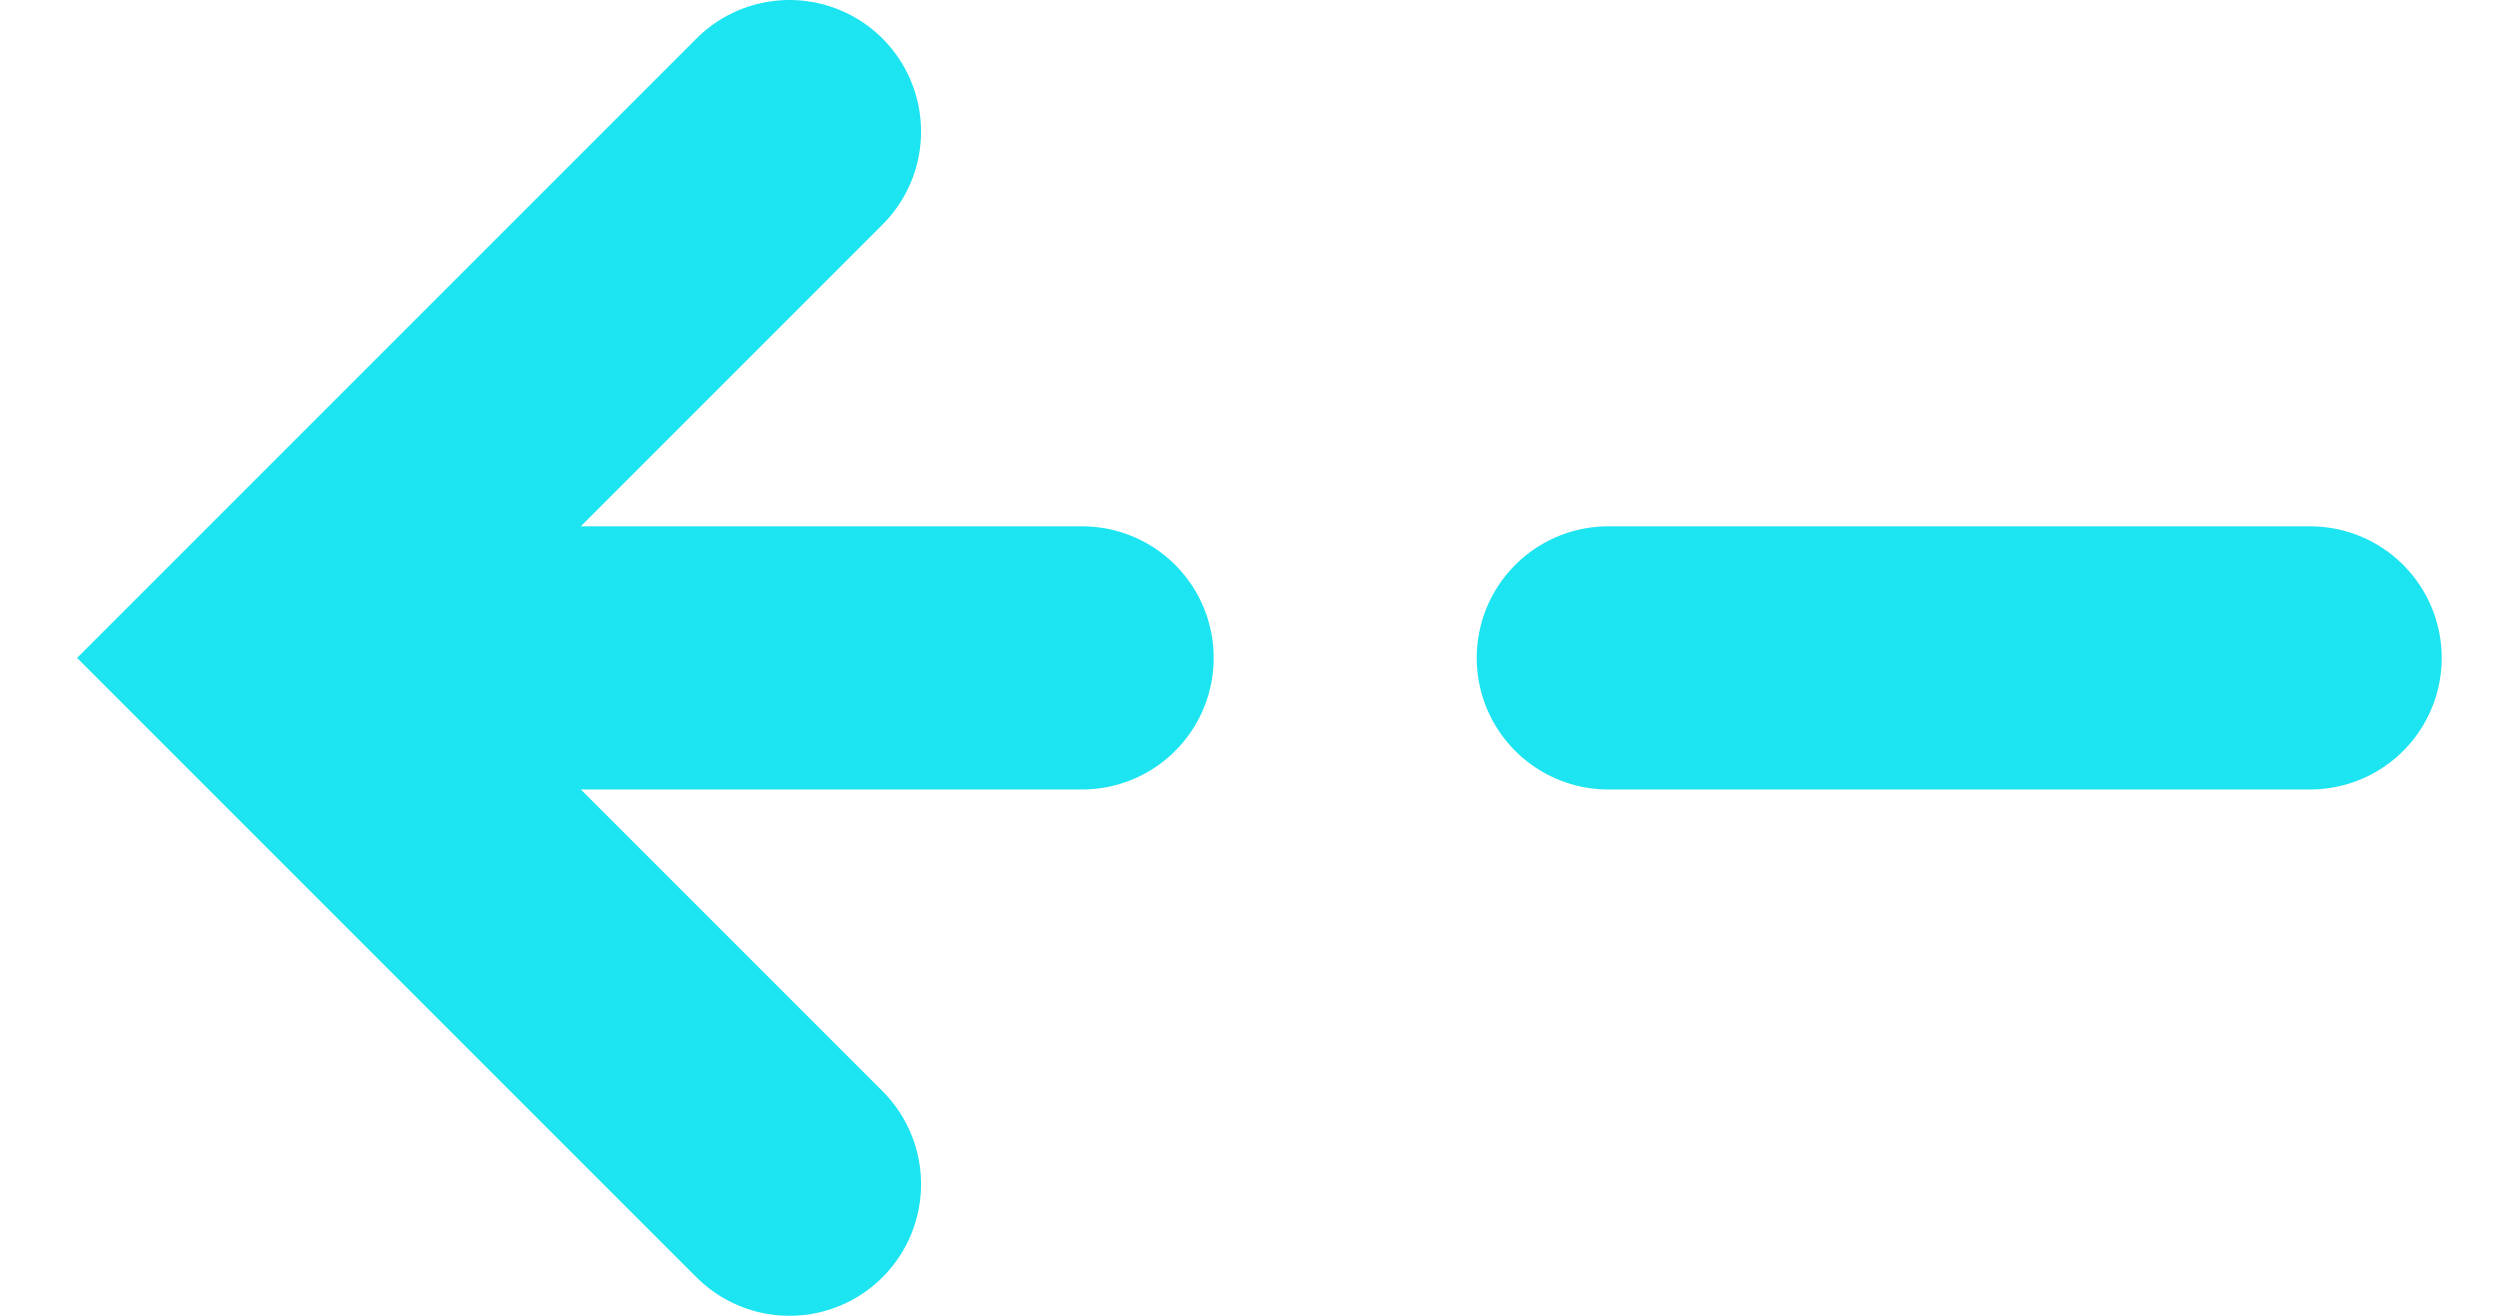 <svg width="19" height="10" viewBox="0 0 19 10" fill="none" xmlns="http://www.w3.org/2000/svg">
<path d="M6 1L2 5L6 9" stroke="#1CE4F0" stroke-width="2" stroke-linecap="round"/>
<path d="M8.224 5L2.557 5" stroke="#1CE4F0" stroke-width="2" stroke-linecap="round"/>
<path d="M17.557 5L12.223 5" stroke="#1CE4F0" stroke-width="2" stroke-linecap="round"/>
</svg>
